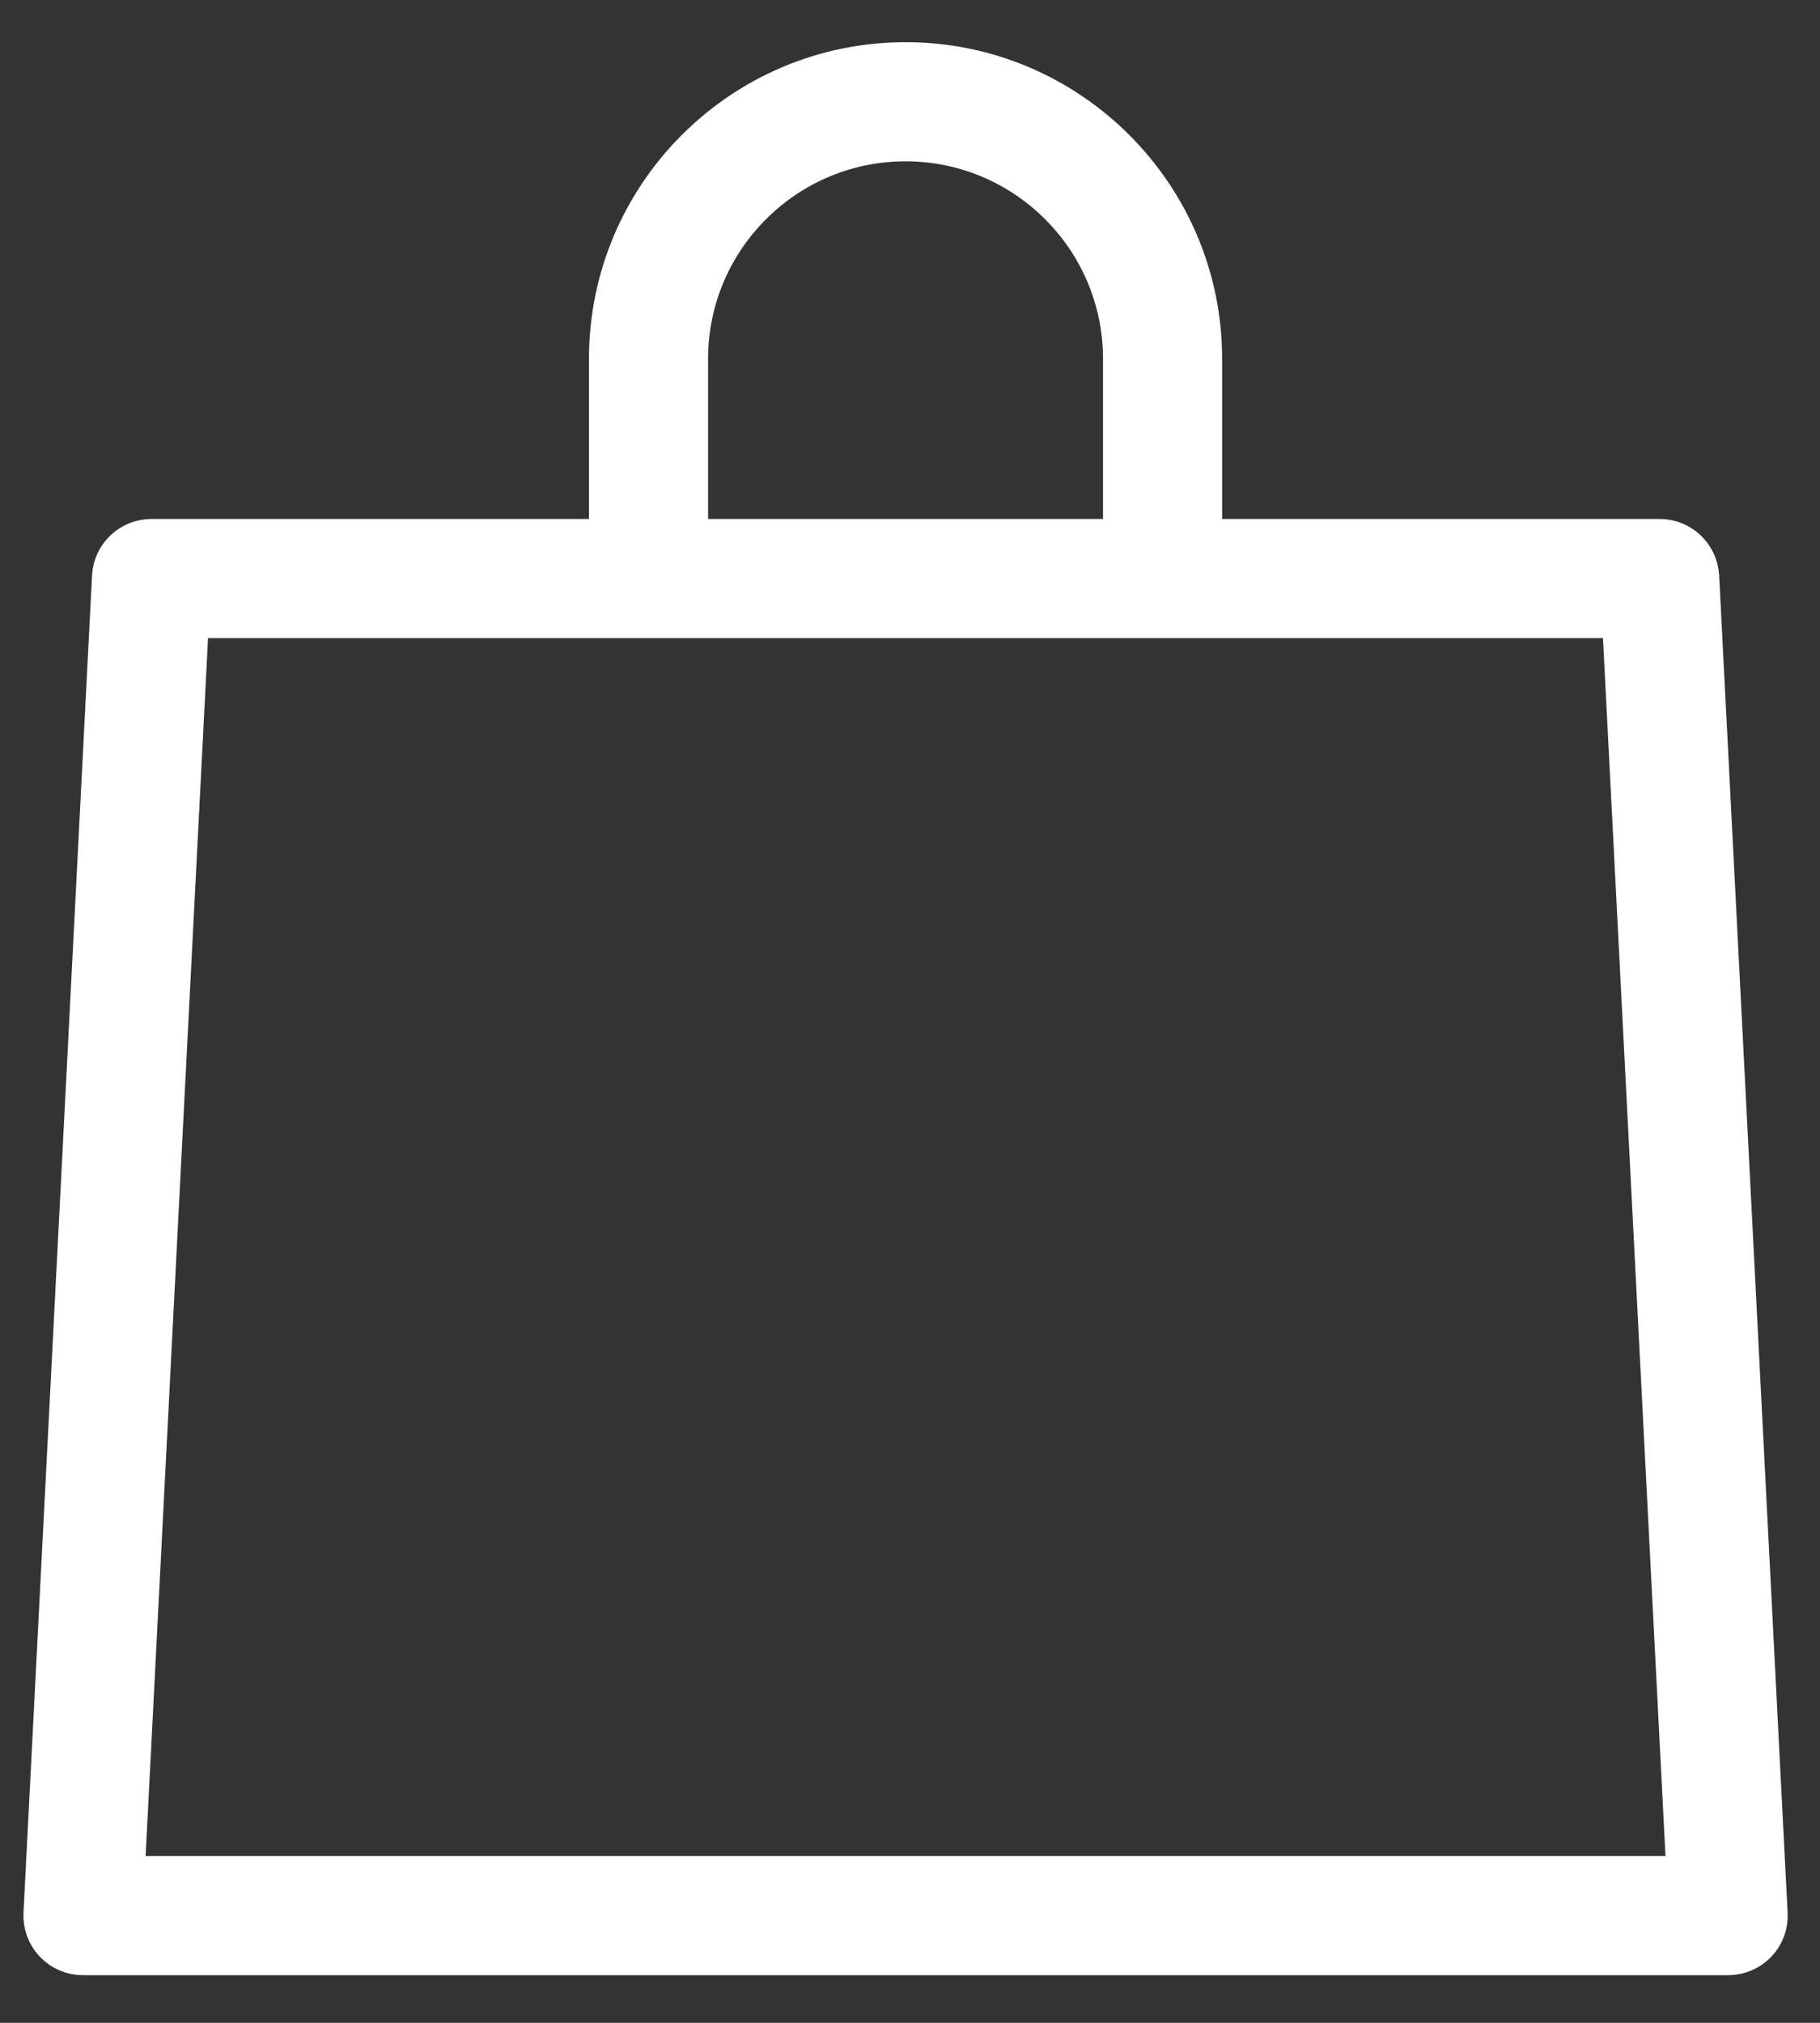 <svg width="18" height="20" viewBox="0 0 18 20" fill="none" xmlns="http://www.w3.org/2000/svg">
<rect x="0" y="0" width="18" height="20" fill="#333333" stroke="none"/>
<path d="M16.753 5.702C16.743 5.522 16.594 5.381 16.414 5.381H1.499C1.318 5.381 1.169 5.522 1.16 5.702L0.482 18.923C0.477 19.015 0.511 19.106 0.575 19.174C0.639 19.241 0.727 19.279 0.82 19.279H17.092C17.184 19.279 17.273 19.241 17.338 19.174C17.402 19.106 17.435 19.016 17.43 18.923L16.753 5.702ZM1.177 18.601L1.82 6.059H16.091L16.735 18.601H1.177Z" fill="white" stroke="white" stroke-width="0.5"/>
<path d="M6.414 5.751L6.44 5.751C6.627 5.751 6.779 5.6 6.779 5.413C6.779 5.366 6.77 5.322 6.753 5.282L6.753 3.548C6.753 2.333 7.741 1.345 8.956 1.345C10.171 1.345 11.159 2.333 11.159 3.548L11.159 5.412C11.159 5.6 11.311 5.751 11.498 5.751C11.686 5.751 11.837 5.6 11.837 5.412L11.837 3.548C11.837 1.959 10.545 0.667 8.956 0.667C7.367 0.667 6.075 1.959 6.075 3.548L6.075 5.412C6.075 5.6 6.227 5.751 6.414 5.751Z" fill="white" stroke="white" stroke-width="0.5"/>
</svg>
